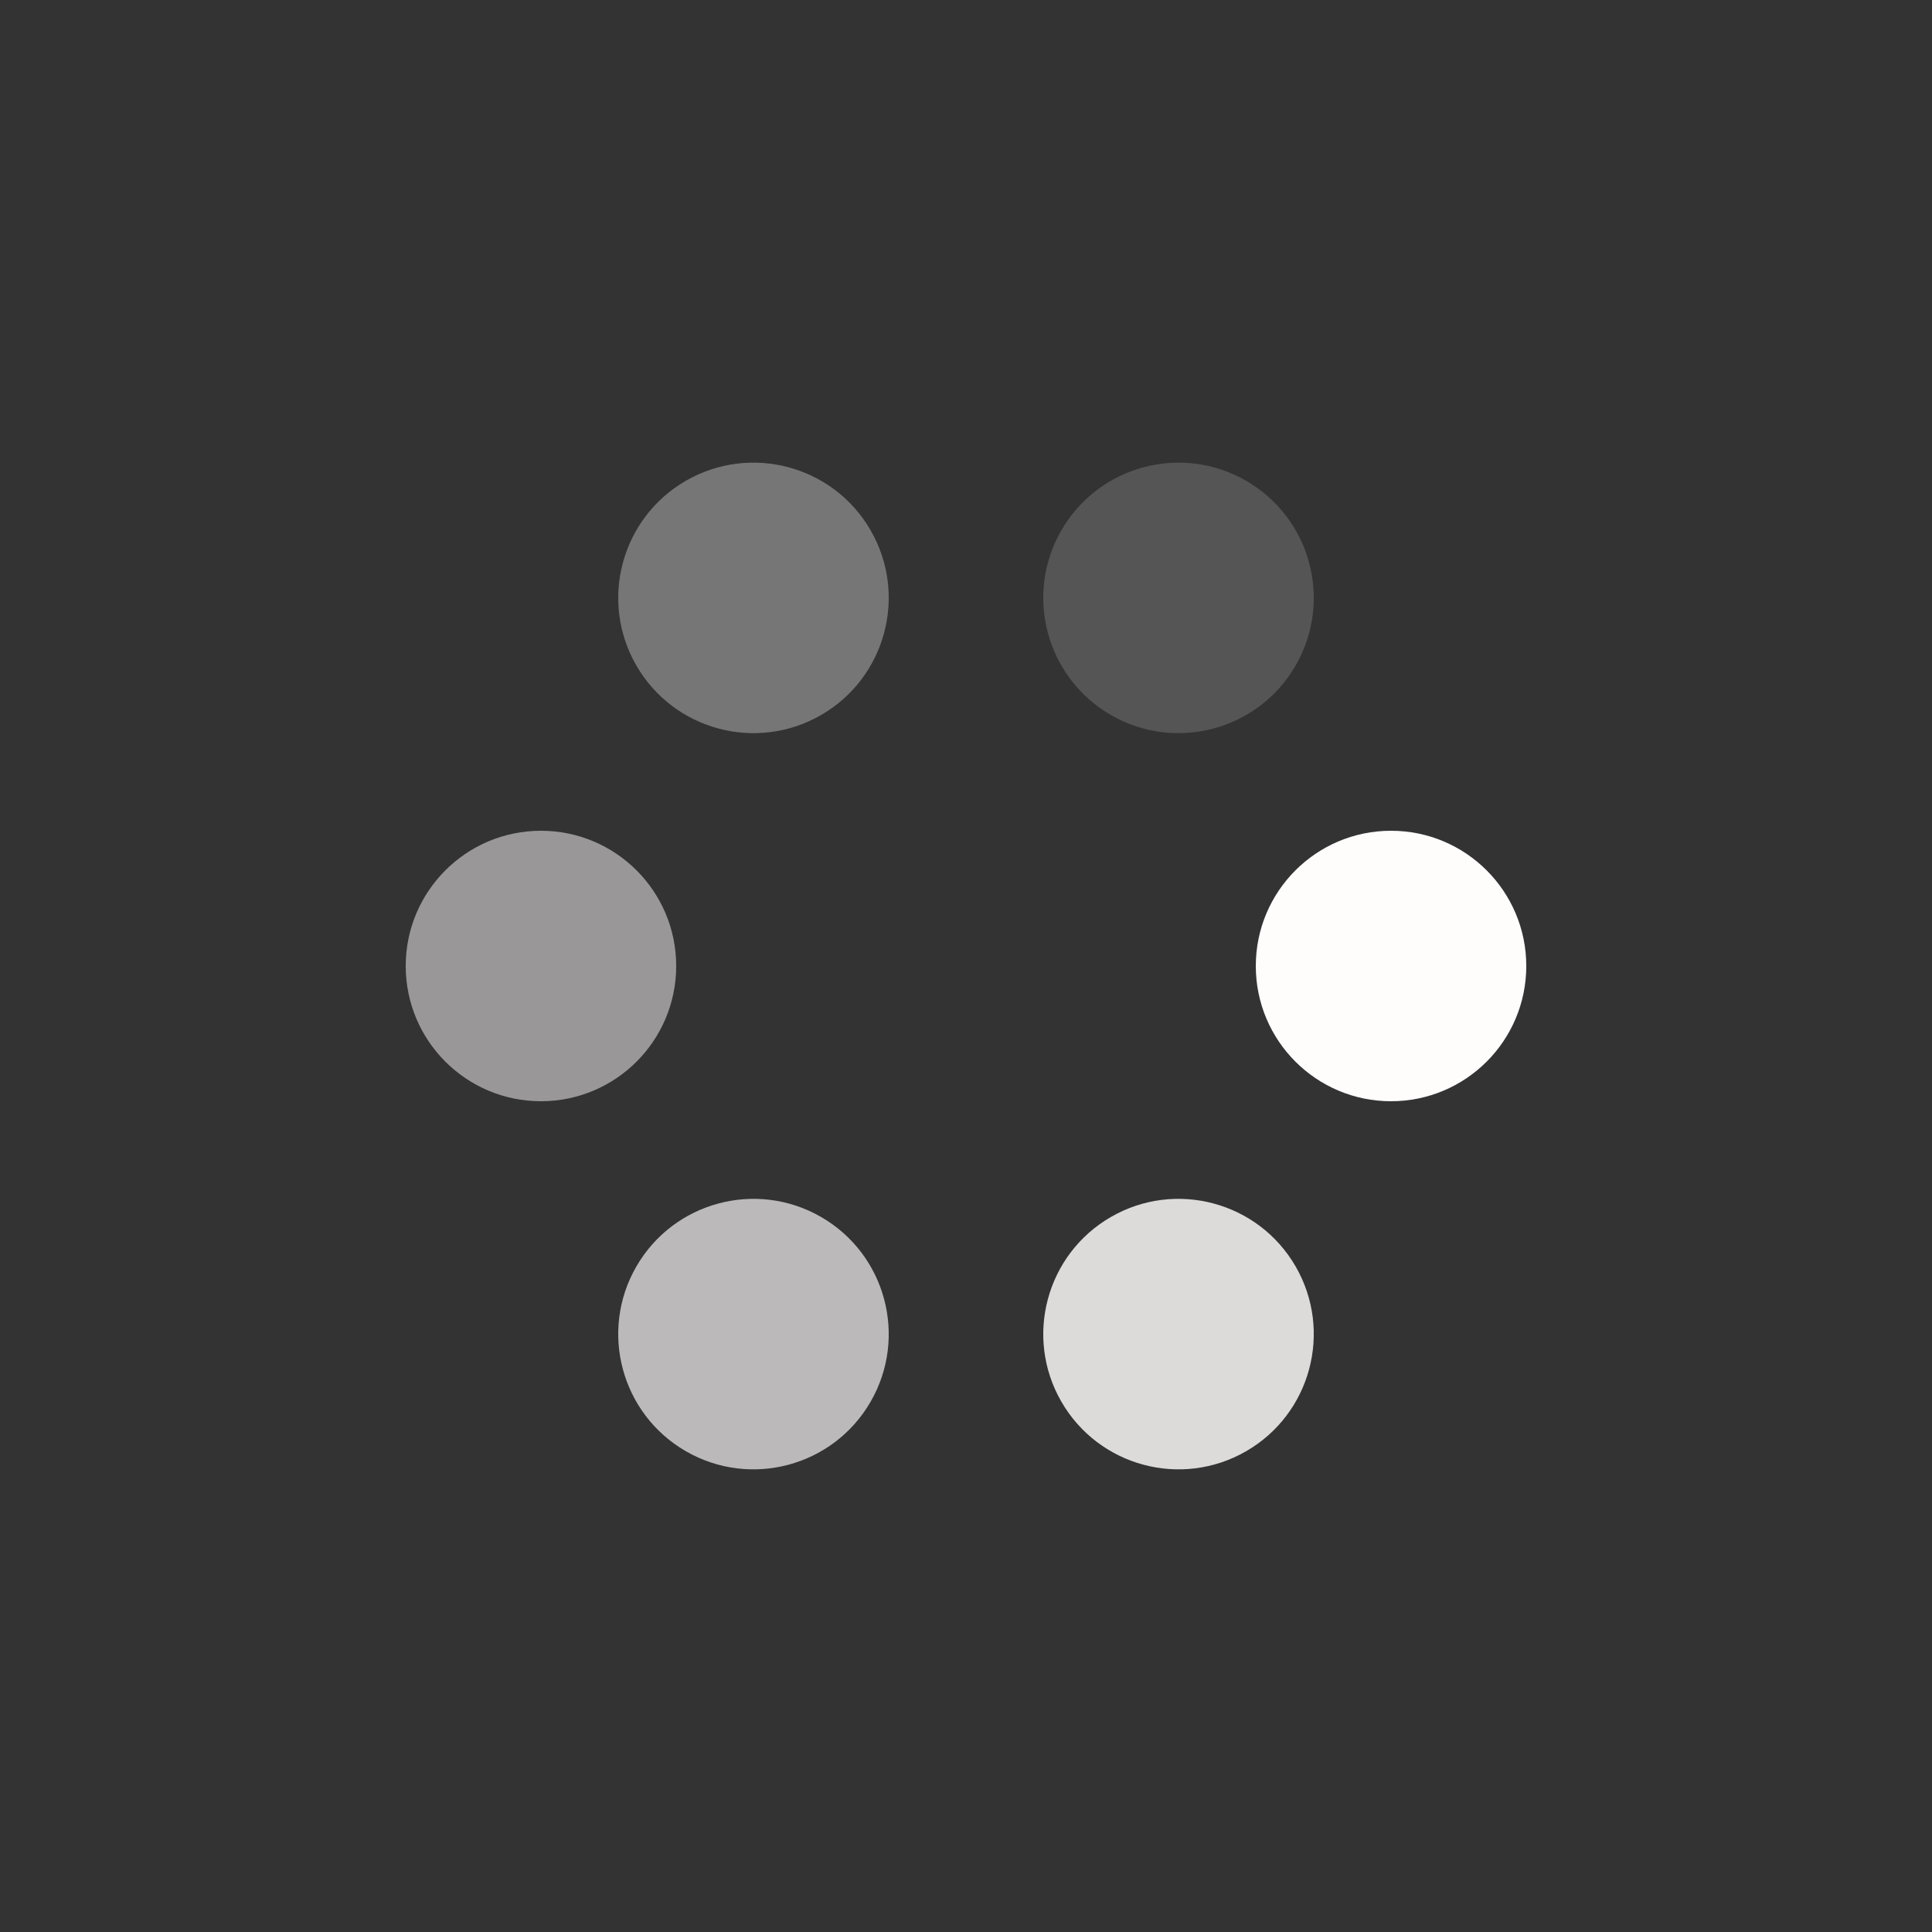 <?xml version="1.0" encoding="utf-8"?>
<svg xmlns="http://www.w3.org/2000/svg" xmlns:xlink="http://www.w3.org/1999/xlink" style="margin: auto; background: none; display: block; shape-rendering: auto;" width="200px" height="200px" viewBox="0 0 100 100" preserveAspectRatio="xMidYMid">
<rect x="0" y="0" width="100" height="100" fill="#333333" stroke="none"/>
<g transform="translate(72,50)">
<g transform="rotate(0)">
<circle cx="0" cy="0" r="7" fill="#fffcfc" fill-opacity="1">
  <animateTransform attributeName="transform" type="scale" begin="-0.651s" values="0.91 0.91;1 1" keyTimes="0;1" dur="0.781s" repeatCount="indefinite"></animateTransform>
  <animate attributeName="fill-opacity" keyTimes="0;1" dur="0.781s" repeatCount="indefinite" values="1;0" begin="-0.651s"></animate>
</circle>
</g>
</g><g transform="translate(61,69.053)">
<g transform="rotate(60)">
<circle cx="0" cy="0" r="7" fill="#fffcfc" fill-opacity="0.833">
  <animateTransform attributeName="transform" type="scale" begin="-0.521s" values="0.91 0.91;1 1" keyTimes="0;1" dur="0.781s" repeatCount="indefinite"></animateTransform>
  <animate attributeName="fill-opacity" keyTimes="0;1" dur="0.781s" repeatCount="indefinite" values="1;0" begin="-0.521s"></animate>
</circle>
</g>
</g><g transform="translate(39,69.053)">
<g transform="rotate(120)">
<circle cx="0" cy="0" r="7" fill="#fffcfc" fill-opacity="0.667">
  <animateTransform attributeName="transform" type="scale" begin="-0.391s" values="0.91 0.91;1 1" keyTimes="0;1" dur="0.781s" repeatCount="indefinite"></animateTransform>
  <animate attributeName="fill-opacity" keyTimes="0;1" dur="0.781s" repeatCount="indefinite" values="1;0" begin="-0.391s"></animate>
</circle>
</g>
</g><g transform="translate(28,50)">
<g transform="rotate(180)">
<circle cx="0" cy="0" r="7" fill="#fffcfc" fill-opacity="0.5">
  <animateTransform attributeName="transform" type="scale" begin="-0.26s" values="0.91 0.91;1 1" keyTimes="0;1" dur="0.781s" repeatCount="indefinite"></animateTransform>
  <animate attributeName="fill-opacity" keyTimes="0;1" dur="0.781s" repeatCount="indefinite" values="1;0" begin="-0.26s"></animate>
</circle>
</g>
</g><g transform="translate(39,30.947)">
<g transform="rotate(240)">
<circle cx="0" cy="0" r="7" fill="#fffcfc" fill-opacity="0.333">
  <animateTransform attributeName="transform" type="scale" begin="-0.13s" values="0.91 0.91;1 1" keyTimes="0;1" dur="0.781s" repeatCount="indefinite"></animateTransform>
  <animate attributeName="fill-opacity" keyTimes="0;1" dur="0.781s" repeatCount="indefinite" values="1;0" begin="-0.13s"></animate>
</circle>
</g>
</g><g transform="translate(61,30.947)">
<g transform="rotate(300)">
<circle cx="0" cy="0" r="7" fill="#fffcfc" fill-opacity="0.167">
  <animateTransform attributeName="transform" type="scale" begin="0s" values="0.91 0.91;1 1" keyTimes="0;1" dur="0.781s" repeatCount="indefinite"></animateTransform>
  <animate attributeName="fill-opacity" keyTimes="0;1" dur="0.781s" repeatCount="indefinite" values="1;0" begin="0s"></animate>
</circle>
</g>
</g>
<!-- [ldio] generated by https://loading.io/ --></svg>